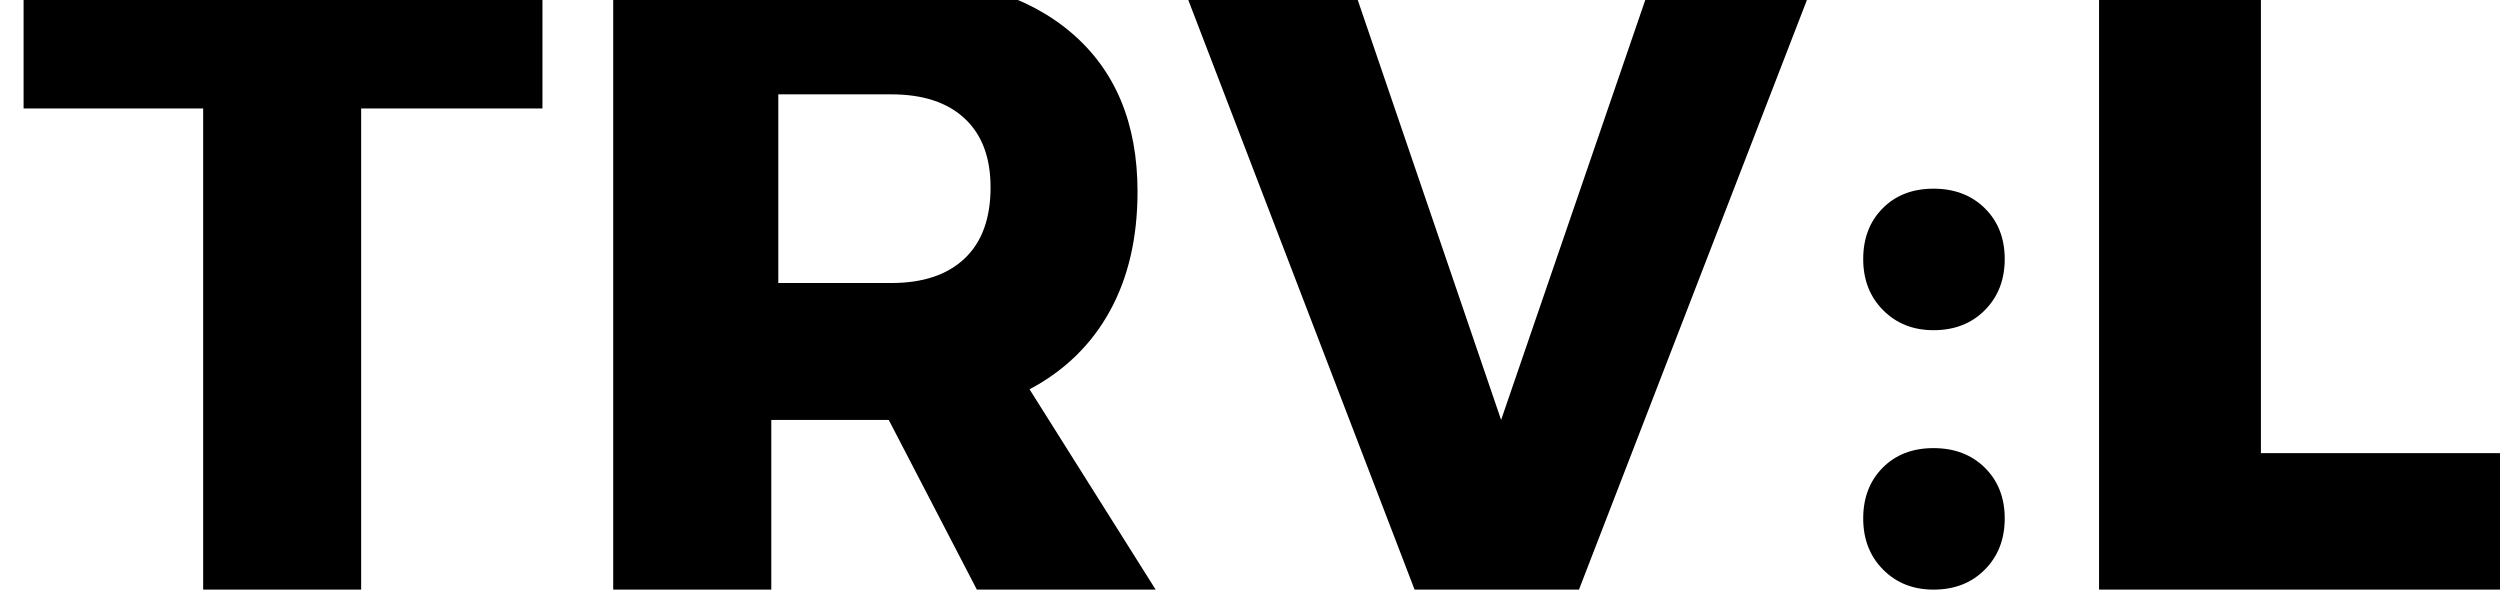 <svg width="106" height="26" xmlns="http://www.w3.org/2000/svg" xmlns:xlink="http://www.w3.org/1999/xlink"><defs><path d="M102 13h22v5.6h-7.687V39h-6.699V18.6H102V13zm40.419 26l-3.736-7.195h-4.98V39H127V13h11.537c3.393 0 6.024.797 7.892 2.392 1.868 1.595 2.802 3.84 2.802 6.732 0 1.954-.39 3.641-1.172 5.063-.781 1.422-1.917 2.528-3.406 3.32L150 39h-7.581zM134 26h4.788c1.344 0 2.382-.347 3.114-1.042.732-.694 1.098-1.7 1.098-3.014 0-1.265-.366-2.239-1.098-2.92-.732-.683-1.77-1.024-3.114-1.024H134v8zm17-13h7.227l6.42 18.805L171.103 13H178l-10.052 26h-6.97L151 13zm31.982 9c.89 0 1.614.277 2.176.832.561.555.842 1.272.842 2.15 0 .88-.28 1.602-.842 2.168-.562.567-1.287.85-2.176.85-.865 0-1.578-.283-2.14-.85-.561-.566-.842-1.289-.842-2.167 0-.879.275-1.596.825-2.15.55-.556 1.269-.833 2.157-.833zm0 11c.89 0 1.614.277 2.176.832.561.555.842 1.272.842 2.15 0 .88-.28 1.602-.842 2.168-.562.567-1.287.85-2.176.85-.865 0-1.578-.283-2.14-.85-.561-.566-.842-1.289-.842-2.167 0-.879.275-1.596.825-2.15.55-.556 1.269-.833 2.157-.833zM190 13h6.863v20.214H208V39h-18V13z" id="a"/><filter x="-.5%" y="-1.9%" width="100.9%" height="103.8%" filterUnits="objectBoundingBox" id="b"><feOffset dx="1" dy="-1" in="SourceAlpha" result="shadowOffsetInner1"/><feComposite in="shadowOffsetInner1" in2="SourceAlpha" operator="arithmetic" k2="-1" k3="1" result="shadowInnerInner1"/><feColorMatrix values="0 0 0 0 0 0 0 0 0 0 0 0 0 0 0 0 0 0 0.5 0" in="shadowInnerInner1"/></filter></defs><g transform="translate(-102 -13)" fill="none" fill-rule="evenodd"><use fill="#FFF" xlink:href="#a"/><use fill="#000" filter="url(#b)" xlink:href="#a"/></g></svg>